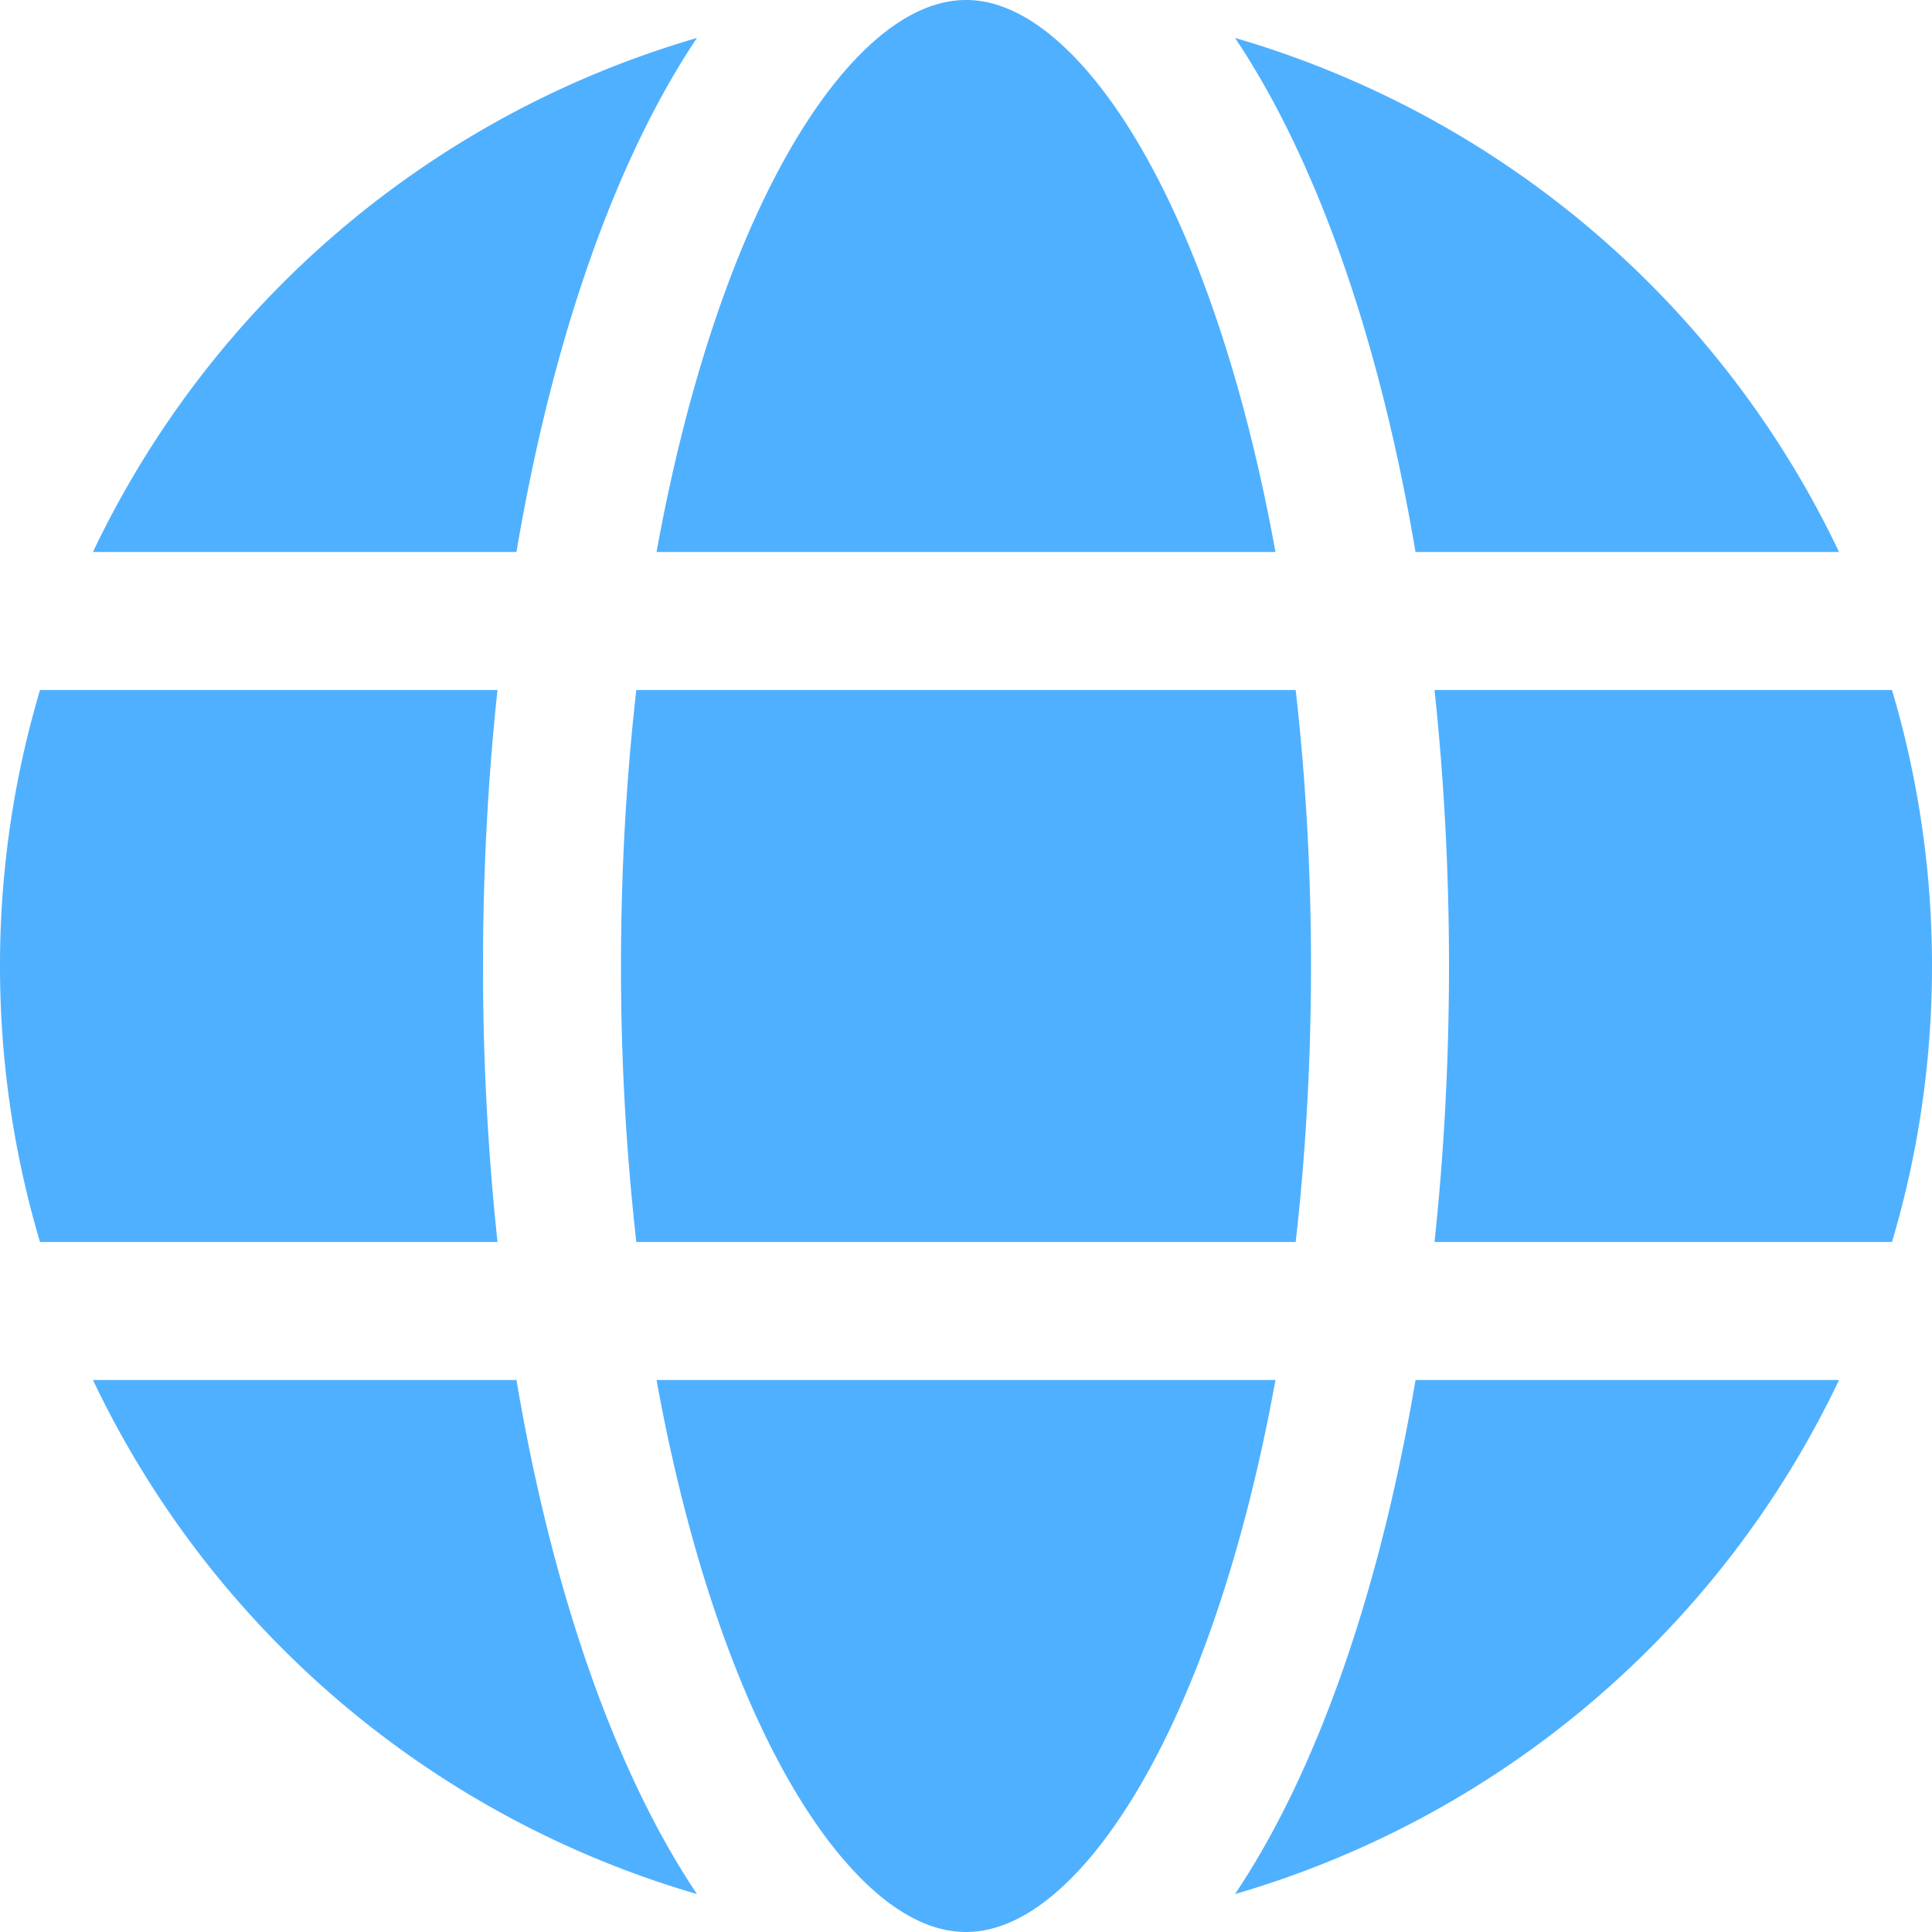 <svg width="28" height="28" fill="none" xmlns="http://www.w3.org/2000/svg">
  <path d="M9 14c0-1.393.078-2.734.222-4h9.556c.144 1.266.222 2.607.222 4 0 1.393-.078 2.734-.222 4H9.222A35.488 35.488 0 0 1 9 14Zm-1.79 4A37.622 37.622 0 0 1 7 14c0-1.379.073-2.72.21-4H.58A14.002 14.002 0 0 0 0 14c0 1.39.203 2.733.58 4h6.63Zm-5.863 2h6.138c.314 1.86.771 3.547 1.344 4.978.369.922.793 1.758 1.272 2.472A14.035 14.035 0 0 1 1.347 20Zm8.168 0h8.97c-.29 1.6-.69 3.032-1.17 4.235-.516 1.288-1.104 2.262-1.706 2.9-.6.634-1.144.865-1.609.865-.465 0-1.009-.231-1.609-.866-.602-.637-1.19-1.611-1.705-2.899-.481-1.203-.881-2.636-1.171-4.235Zm11 0c-.314 1.86-.771 3.547-1.344 4.978-.369.922-.793 1.758-1.272 2.472A14.035 14.035 0 0 0 26.653 20h-6.138Zm6.905-2c.377-1.267.58-2.61.58-4 0-1.39-.203-2.733-.58-4h-6.63c.137 1.28.21 2.621.21 4s-.073 2.72-.21 4h6.63ZM17.314 3.765c.481 1.203.881 2.636 1.171 4.235h-8.97c.29-1.6.69-3.032 1.17-4.235.516-1.288 1.104-2.263 1.706-2.9.598-.631 1.14-.863 1.604-.865h.008c.464 0 1.007.233 1.606.866.602.636 1.19 1.611 1.705 2.899ZM20.515 8h6.138A14.036 14.036 0 0 0 17.899.55c.479.714.903 1.55 1.272 2.472.573 1.431 1.03 3.118 1.344 4.978ZM1.347 8h6.138c.314-1.86.771-3.547 1.344-4.978.369-.922.793-1.758 1.272-2.472A14.036 14.036 0 0 0 1.347 8Z" fill="#4FB0FF"/>
</svg>
